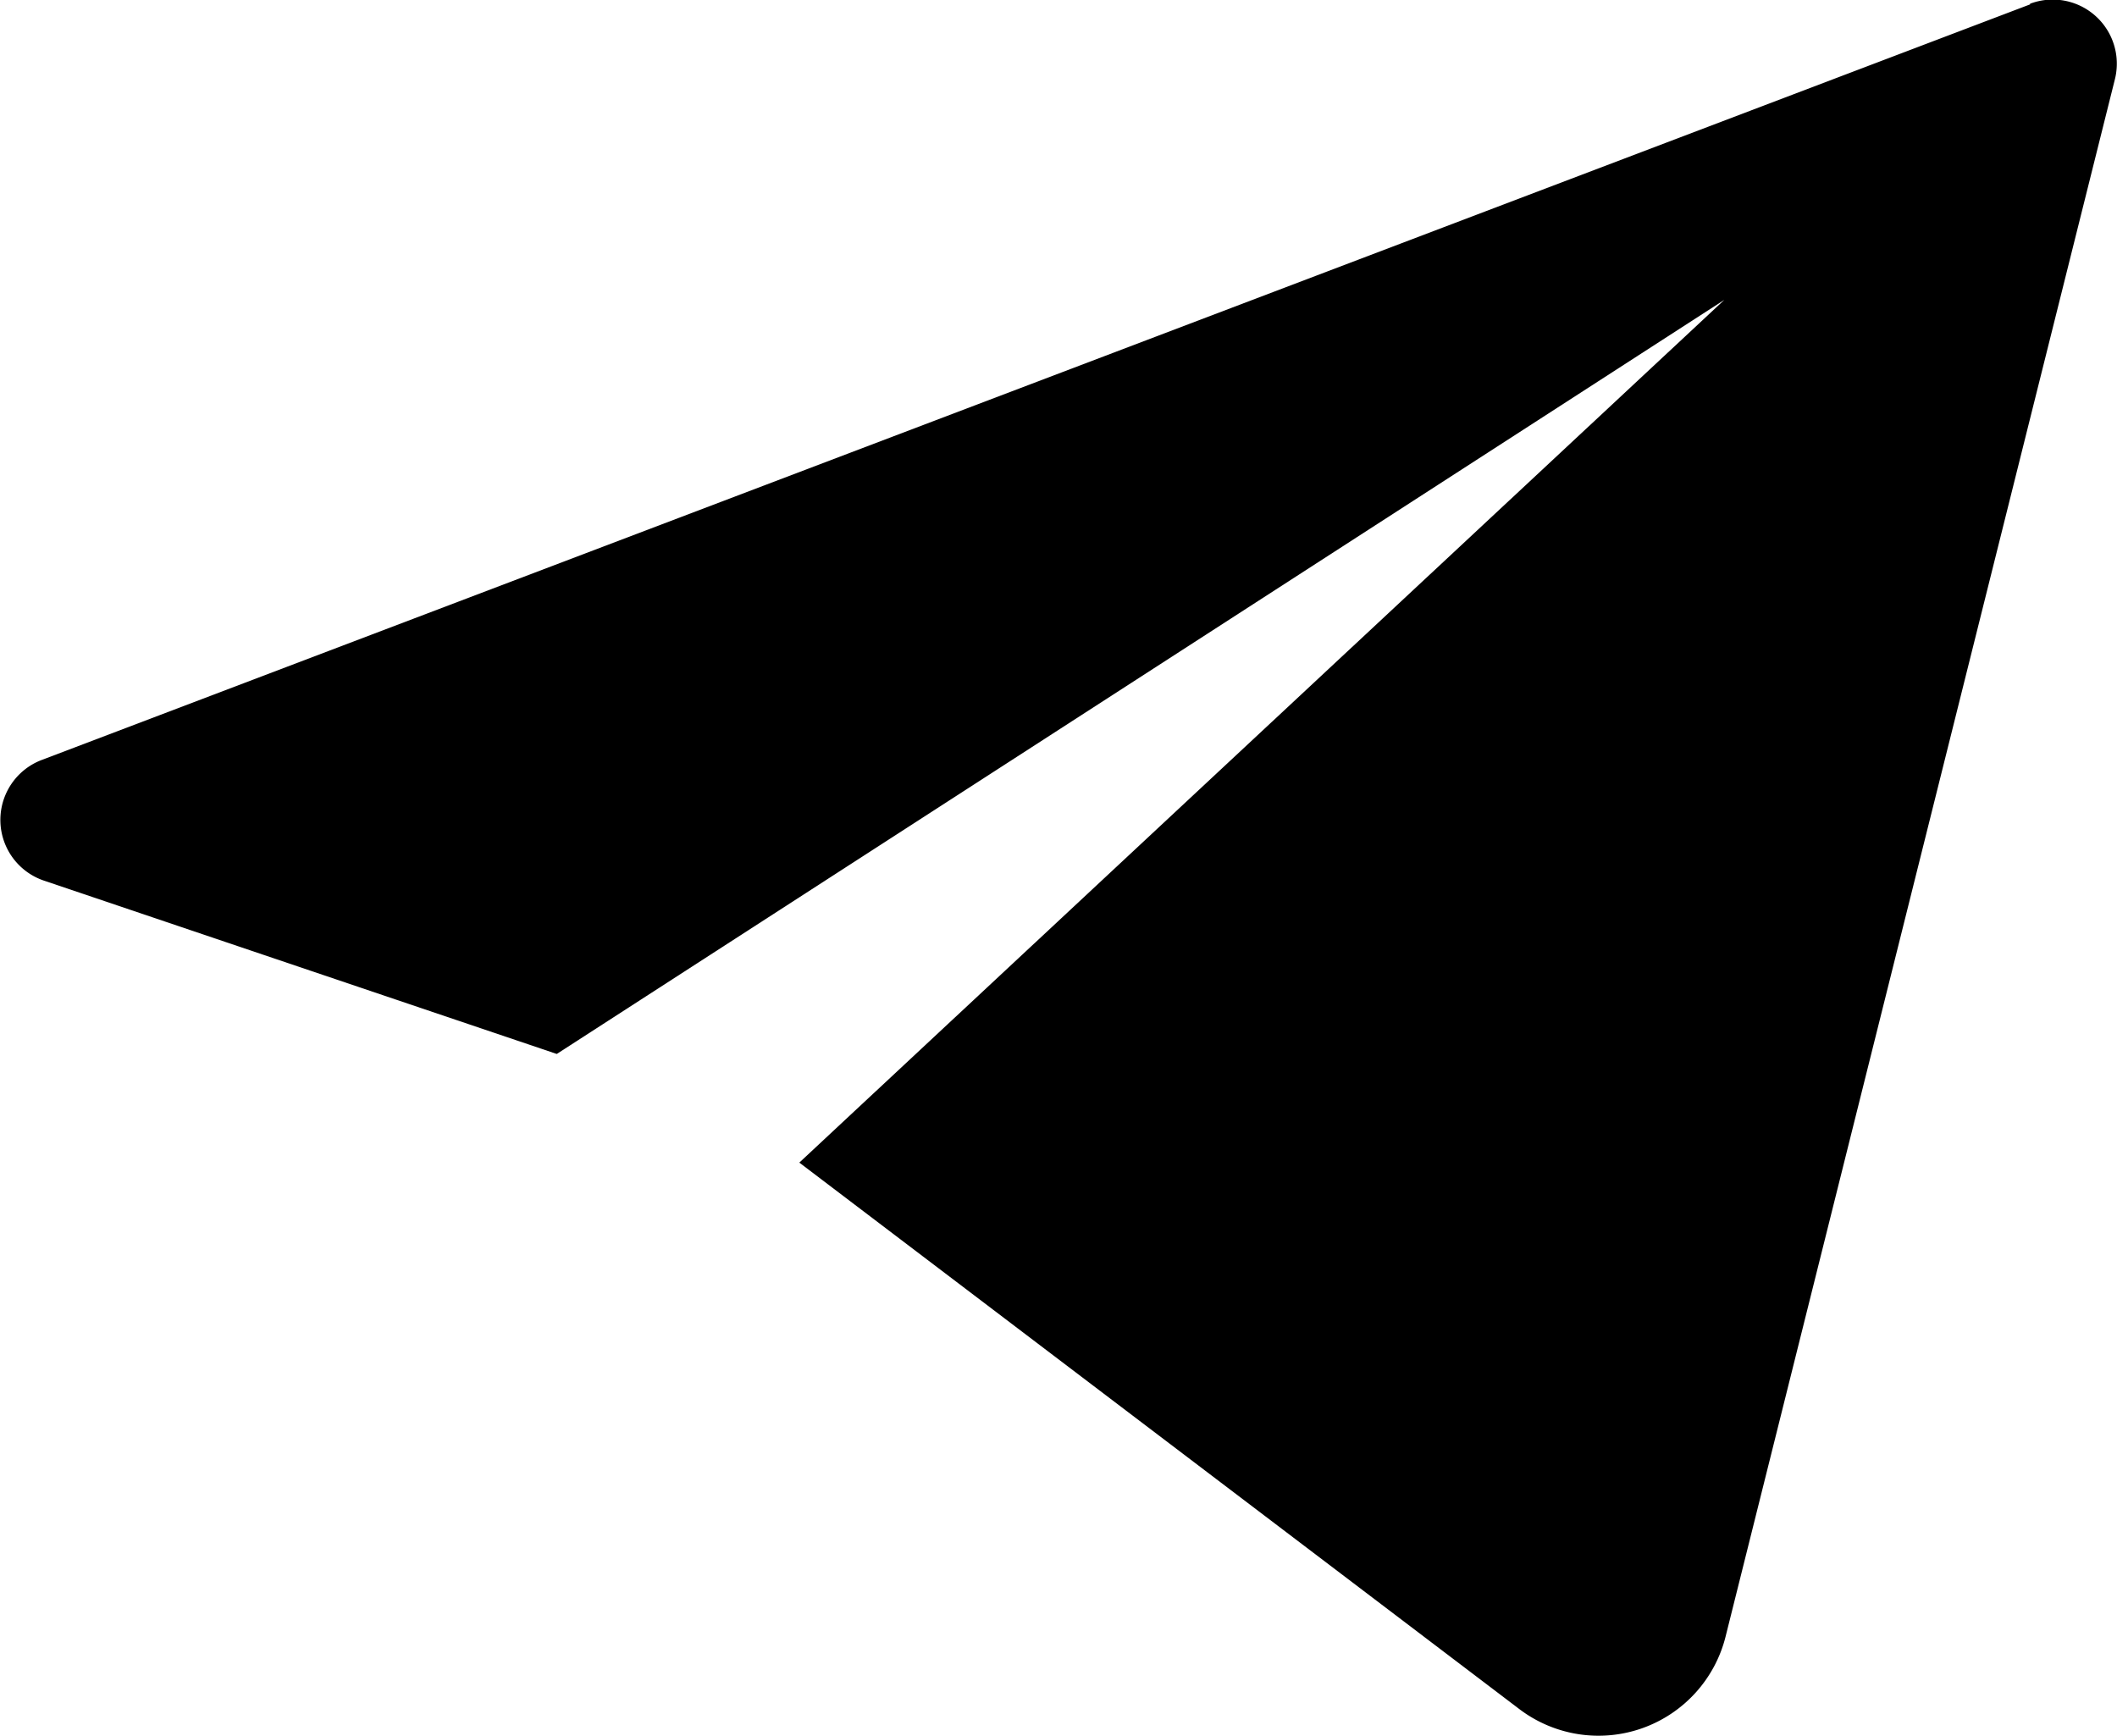 <svg xmlns="http://www.w3.org/2000/svg" width="20.346" height="16.685" viewBox="0 0 20.346 16.685">
  <path id="Tracciato_1251" data-name="Tracciato 1251" d="M19.511,565.96.4,573.222a.616.616,0,0,0,.022,1.159l4.929,1.666L16.572,568.8l-8.89,8.291,6.92,5.252a1.259,1.259,0,0,0,1.983-.7l3.741-14.964a.616.616,0,0,0-.816-.725" transform="translate(0 -565.918)"/>
</svg>

